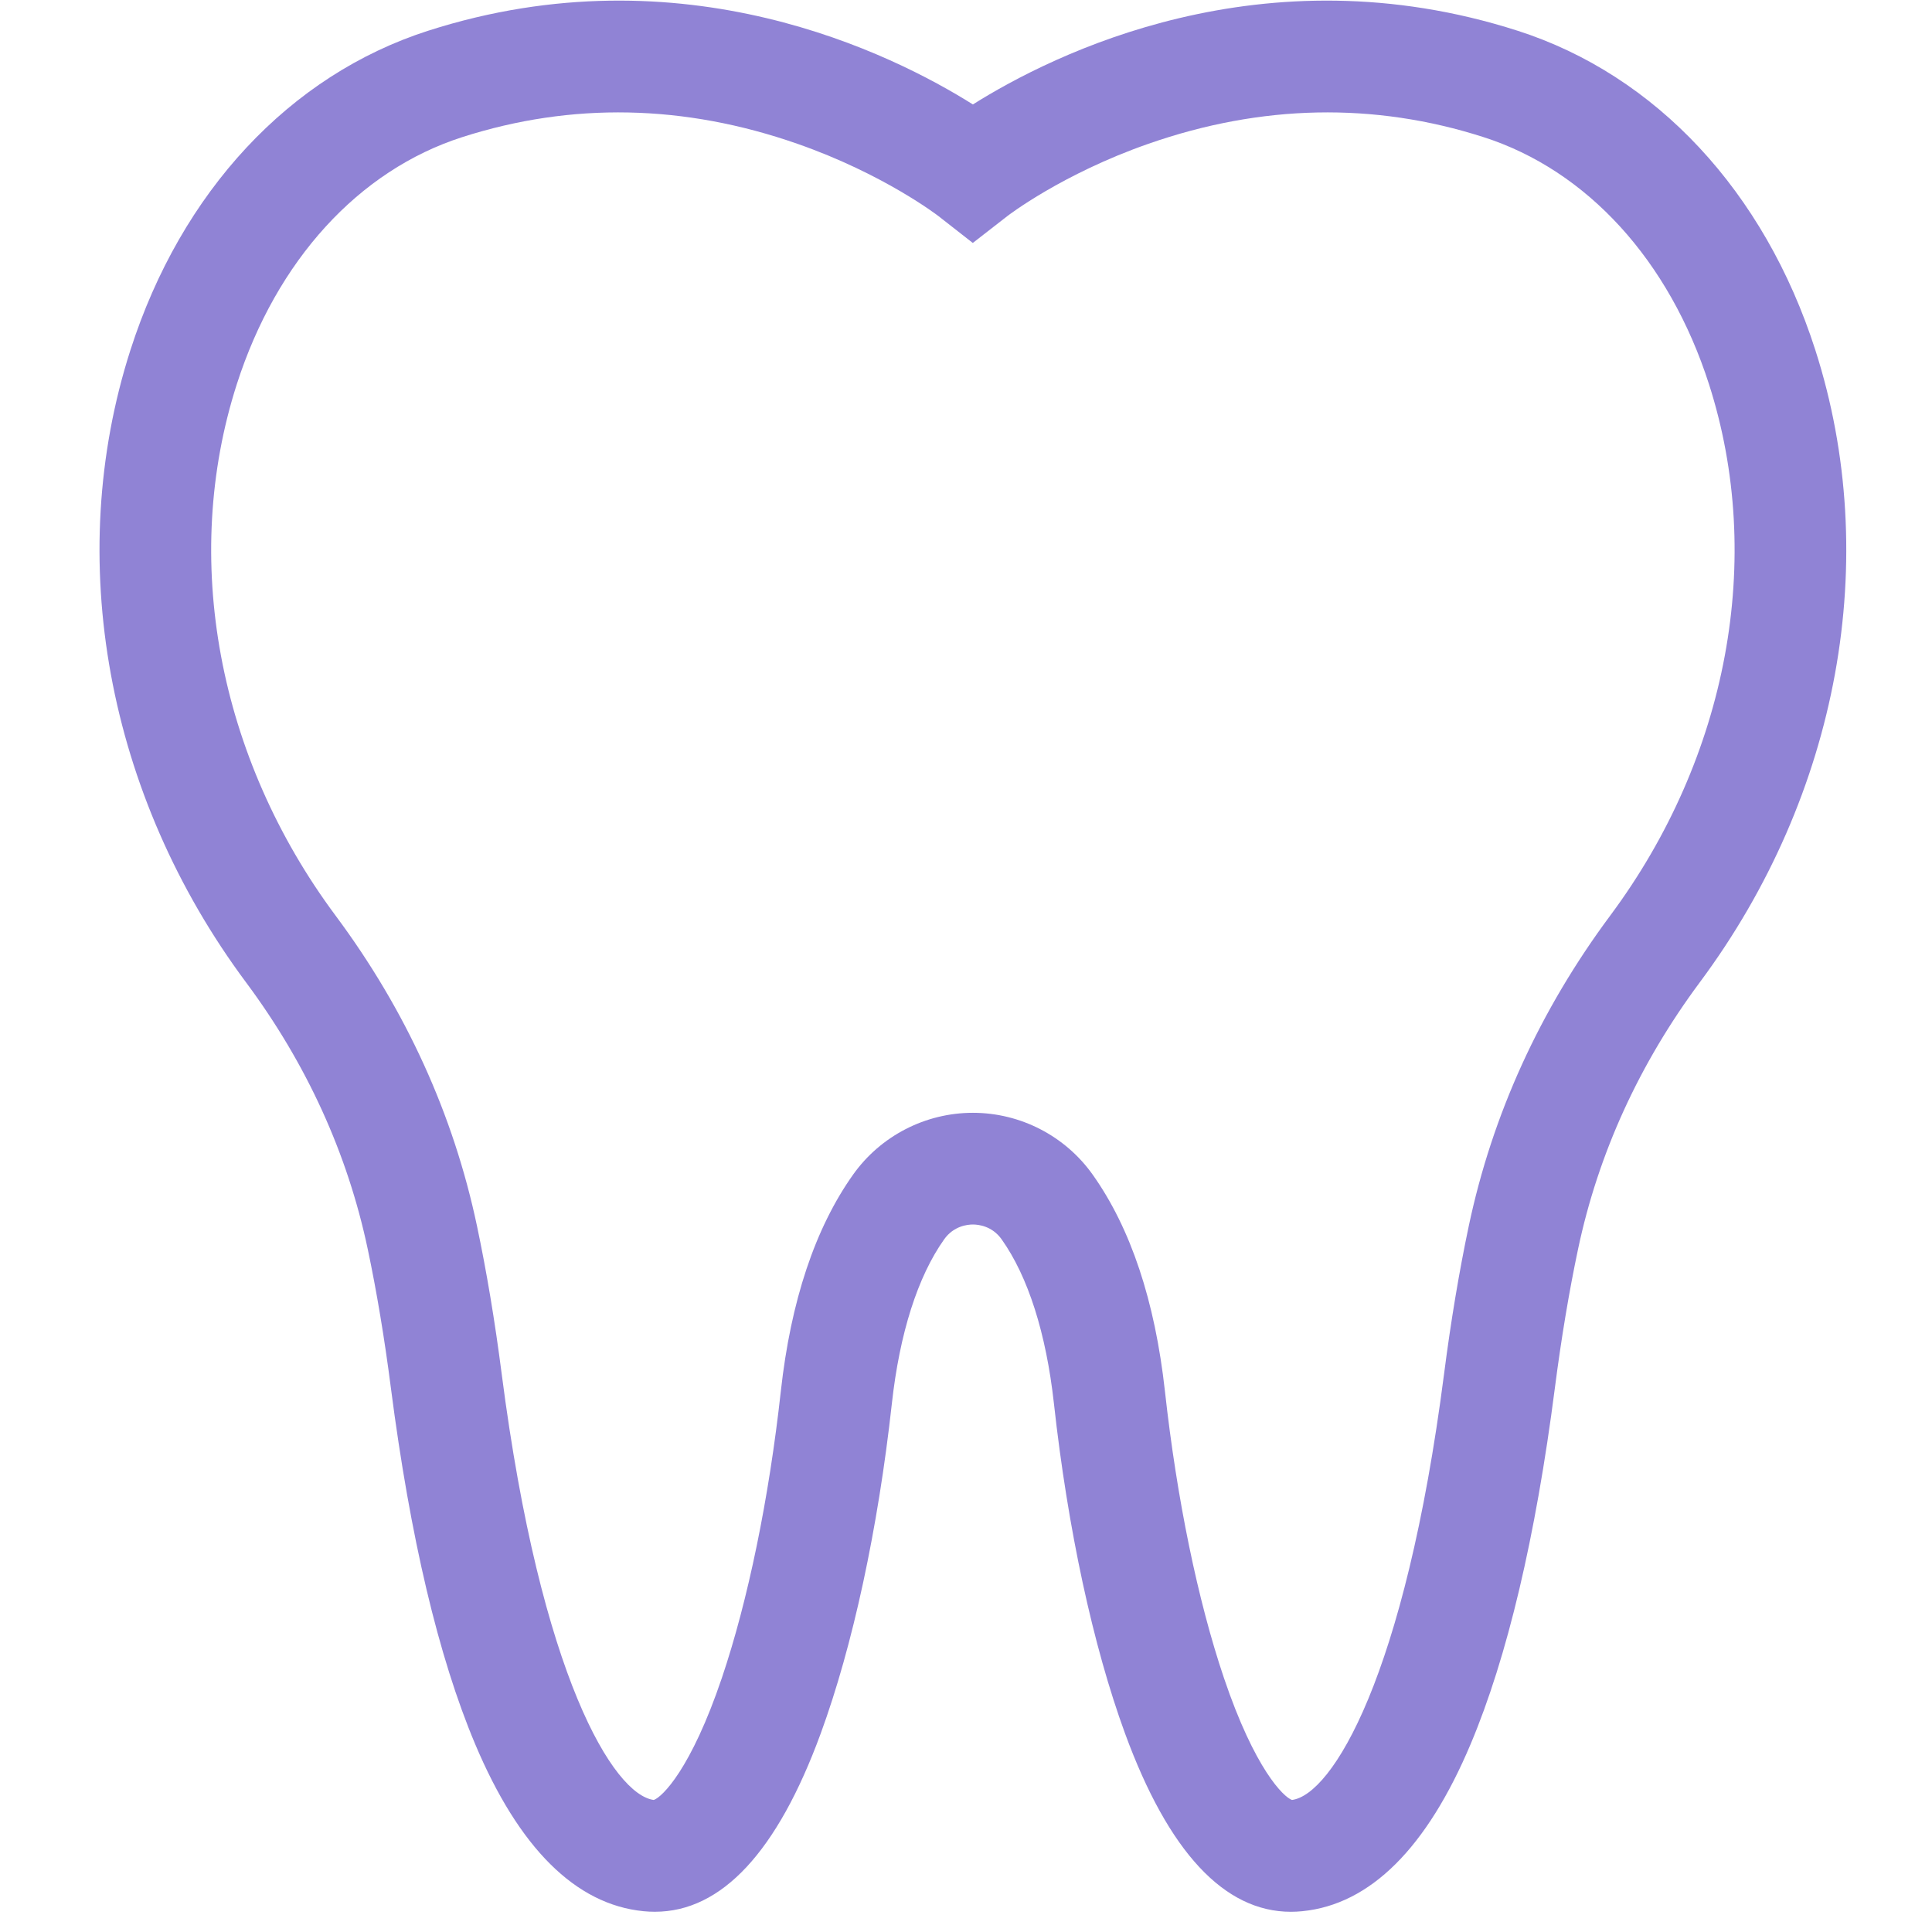 <svg xmlns="http://www.w3.org/2000/svg" width="65" height="65" viewBox="0 0 65 65" fill="none">
  <g clip-path="url(#clip0_380_1044)">
    <path d="M61.075 11.777C59.363 6.442 55.712 2.526 51.058 1.034C42.479 -1.717 35.425 1.82 32.732 3.514C30.038 1.82 22.984 -1.717 14.405 1.034C9.751 2.527 6.099 6.444 4.387 11.781C2.136 18.8 3.59 26.751 8.277 33.05C10.315 35.789 11.692 38.808 12.372 42.024C12.674 43.453 12.936 45.025 13.151 46.697C13.799 51.717 14.752 55.747 15.984 58.673C17.461 62.179 19.366 64.072 21.646 64.3C21.776 64.313 21.904 64.319 22.032 64.319C24.276 64.319 26.152 62.305 27.611 58.324C28.69 55.38 29.541 51.436 30.006 47.218C30.267 44.859 30.875 42.949 31.766 41.695C32.086 41.246 32.548 41.197 32.732 41.197C32.916 41.197 33.379 41.246 33.698 41.695C34.589 42.949 35.197 44.859 35.458 47.218C35.923 51.436 36.774 55.38 37.852 58.324C39.312 62.305 41.187 64.32 43.432 64.32C43.559 64.32 43.688 64.313 43.818 64.3C46.098 64.072 48.003 62.179 49.48 58.673C50.712 55.747 51.665 51.717 52.312 46.697C52.528 45.025 52.79 43.453 53.092 42.025C53.771 38.811 55.151 35.789 57.193 33.042C61.876 26.743 63.327 18.794 61.075 11.777ZM54.177 30.8C51.809 33.985 50.207 37.5 49.415 41.248C49.093 42.774 48.813 44.445 48.585 46.217C47.268 56.436 44.813 60.38 43.467 60.558C43.185 60.458 42.218 59.528 41.178 56.453C40.297 53.847 39.592 50.421 39.193 46.806C38.858 43.77 38.04 41.318 36.761 39.518C35.836 38.216 34.33 37.439 32.732 37.439C31.134 37.439 29.627 38.216 28.702 39.518C27.424 41.318 26.605 43.77 26.27 46.806C25.871 50.421 25.167 53.847 24.286 56.453C23.246 59.528 22.279 60.458 21.996 60.558C20.65 60.38 18.196 56.436 16.878 46.217C16.65 44.446 16.371 42.774 16.048 41.248C15.256 37.497 13.656 33.984 11.292 30.807C7.327 25.479 6.084 18.796 7.966 12.93C9.303 8.762 12.068 5.731 15.553 4.613C19.232 3.433 23.025 3.509 26.828 4.838C29.732 5.852 31.555 7.256 31.569 7.267L32.729 8.174L33.891 7.27C33.909 7.256 35.731 5.852 38.636 4.838C42.438 3.509 46.232 3.433 49.911 4.613H49.911C53.395 5.73 56.16 8.76 57.497 12.926C59.379 18.79 58.138 25.472 54.177 30.8Z" fill="#9083D5"/>
  </g>
  <defs>
    <clipPath id="clip0_380_1044">
      <rect width="64.299" height="64.299" fill="white" transform="translate(0.582 0.021)"/>
    </clipPath>
  </defs>
</svg>